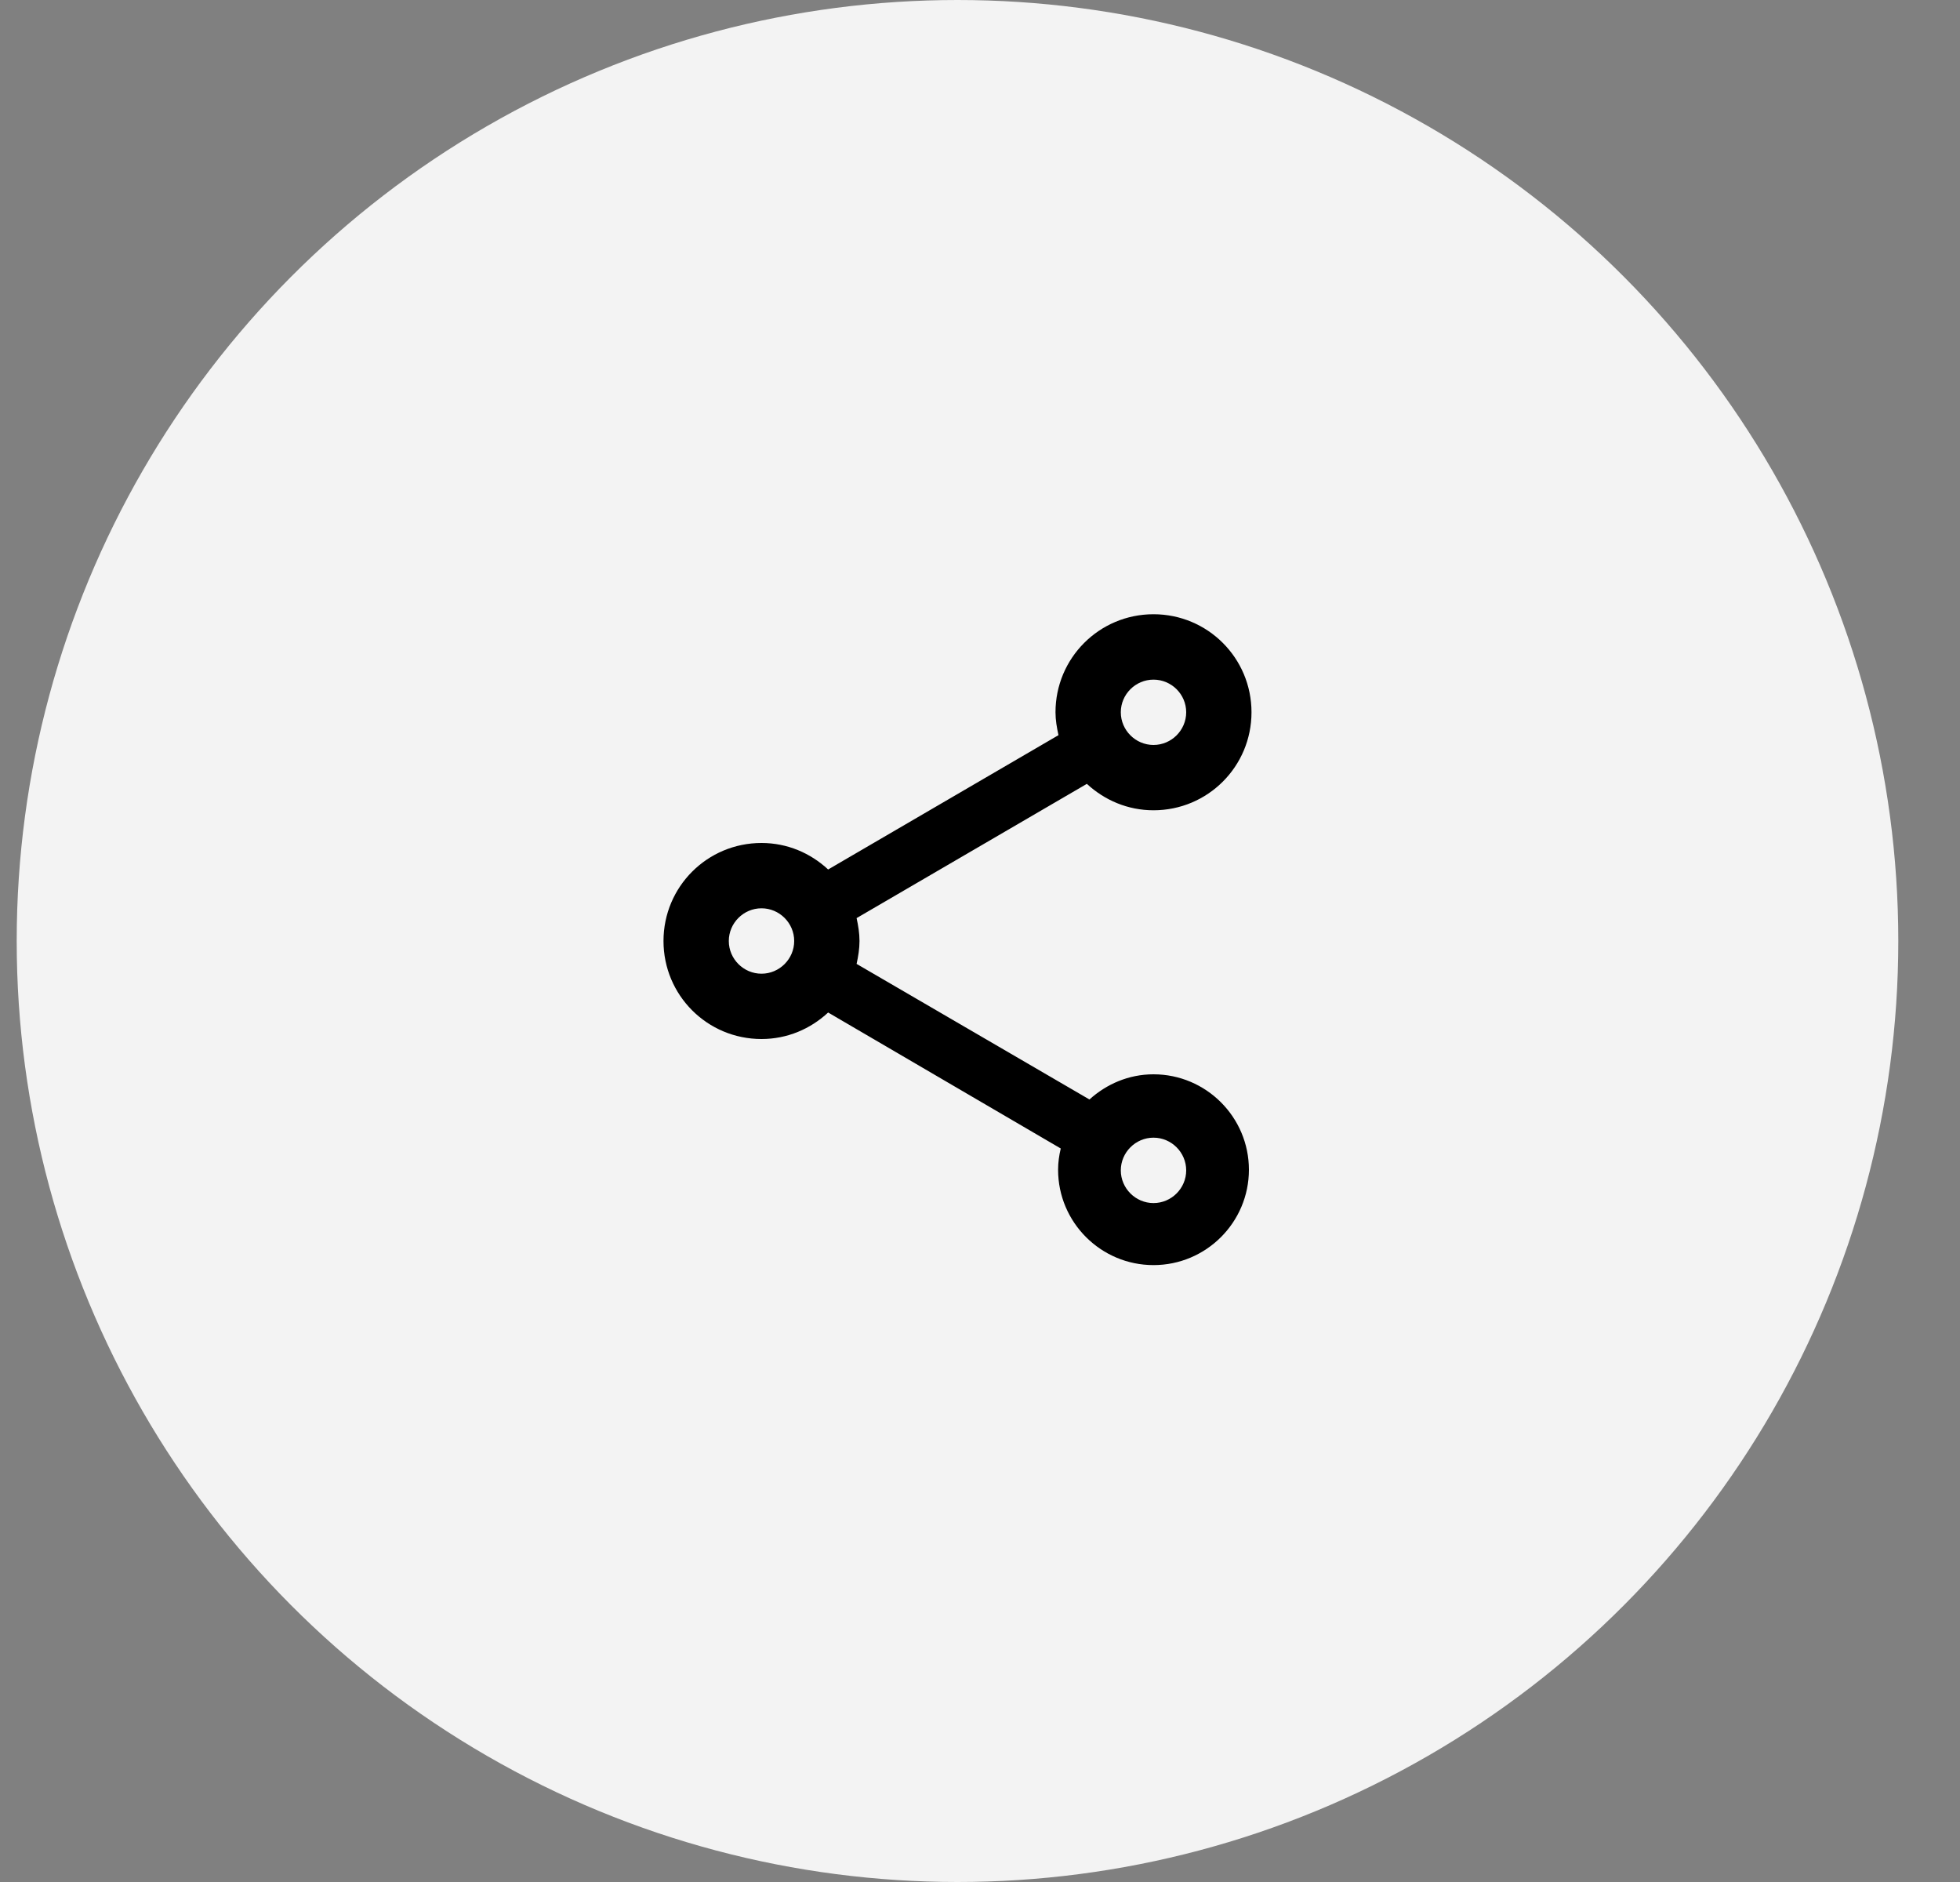 <svg width="25" height="24" viewBox="0 0 25 24" fill="none" xmlns="http://www.w3.org/2000/svg">
<rect x="0" y="0" width="25" height="24" fill="#808080" stroke="none"/>
<circle cx="12.213" cy="12" r="12" fill="white" fill-opacity="0.9"/>
<g clipPath="url(#clip0_1_6)">
<path d="M14.713 13.7C14.396 13.7 14.113 13.825 13.896 14.021L10.926 12.292C10.947 12.196 10.963 12.1 10.963 12C10.963 11.9 10.947 11.804 10.926 11.708L13.863 9.996C14.088 10.204 14.384 10.333 14.713 10.333C15.405 10.333 15.963 9.775 15.963 9.083C15.963 8.392 15.405 7.833 14.713 7.833C14.021 7.833 13.463 8.392 13.463 9.083C13.463 9.183 13.48 9.279 13.501 9.375L10.563 11.088C10.338 10.879 10.042 10.75 9.713 10.75C9.021 10.75 8.463 11.308 8.463 12C8.463 12.692 9.021 13.25 9.713 13.25C10.042 13.25 10.338 13.121 10.563 12.912L13.53 14.646C13.509 14.733 13.496 14.825 13.496 14.917C13.496 15.588 14.042 16.133 14.713 16.133C15.384 16.133 15.93 15.588 15.93 14.917C15.93 14.246 15.384 13.7 14.713 13.7ZM14.713 8.667C14.942 8.667 15.13 8.854 15.13 9.083C15.13 9.312 14.942 9.5 14.713 9.5C14.484 9.5 14.296 9.312 14.296 9.083C14.296 8.854 14.484 8.667 14.713 8.667ZM9.713 12.417C9.484 12.417 9.296 12.229 9.296 12C9.296 11.771 9.484 11.583 9.713 11.583C9.942 11.583 10.13 11.771 10.13 12C10.13 12.229 9.942 12.417 9.713 12.417ZM14.713 15.342C14.484 15.342 14.296 15.154 14.296 14.925C14.296 14.696 14.484 14.508 14.713 14.508C14.942 14.508 15.13 14.696 15.13 14.925C15.13 15.154 14.942 15.342 14.713 15.342Z" fill="black"/>
</g>
<defs>
<clipPath id="clip0_1_6">
<rect width="10" height="10" fill="white" transform="translate(7.213 7)"/>
</clipPath>
</defs>
</svg>
